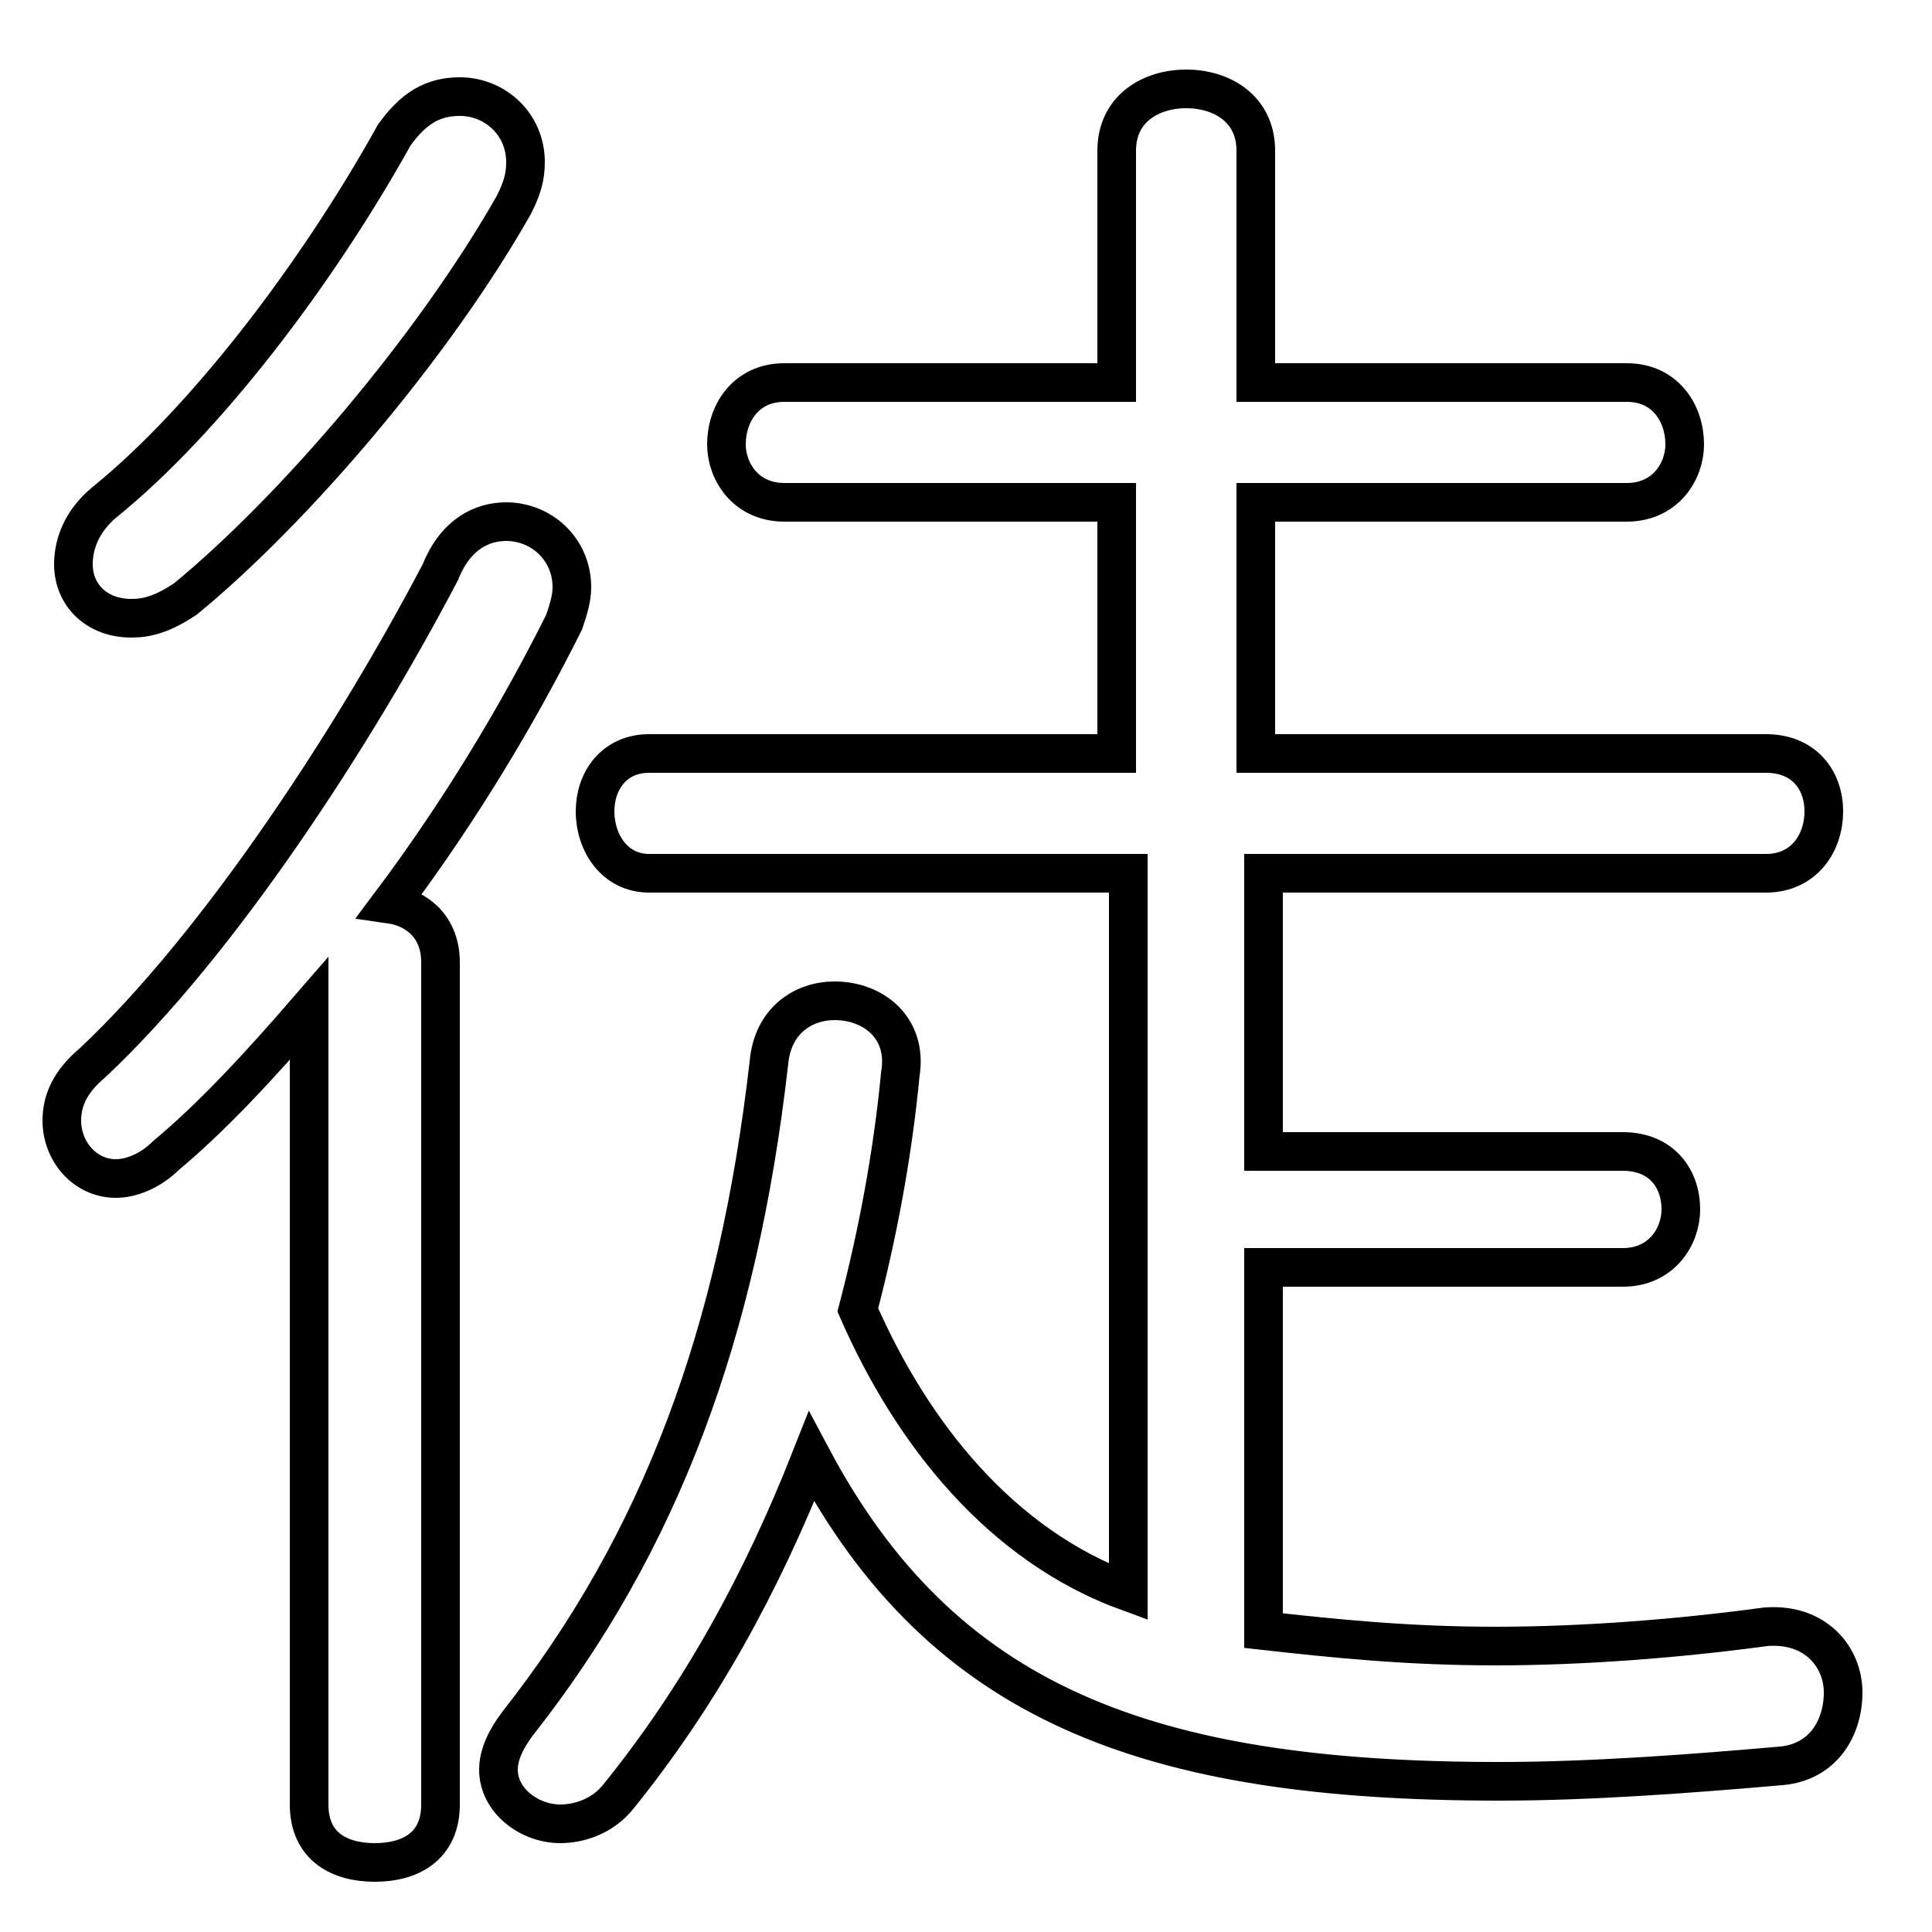 <svg xmlns="http://www.w3.org/2000/svg" viewBox="0 -44.0 50.0 50.0">
    <rect x="0" y="-44.0" width="50.0" height="50.0" fill="#808080" stroke="none"/>
    <g transform="scale(1, -1)">
        <!-- ボディの枠 -->
        <rect x="0" y="-6.0" width="50.0" height="50.0"
            stroke="white" fill="white"/>
        <!-- グリフ座標系の原点 -->
        <circle cx="0" cy="0" r="5" fill="white"/>
        <!-- グリフのアウトライン -->
        <g style="fill:none;stroke:#000000;stroke-width:1;">
<path d="M 10.2 40.5 C 8.2 36.9 5.3 33.1 2.7 31.0 C 2.1 30.5 1.9 29.9 1.9 29.4 C 1.9 28.6 2.5 28.0 3.4 28.0 C 3.8 28.0 4.2 28.1 4.8 28.5 C 7.6 30.8 11.2 35.0 13.3 38.7 C 13.5 39.1 13.6 39.4 13.6 39.8 C 13.6 40.8 12.8 41.5 11.9 41.5 C 11.2 41.5 10.7 41.2 10.2 40.5 Z M 32.7 11.2 L 42.0 11.2 C 43.0 11.2 43.5 12.0 43.5 12.7 C 43.5 13.5 43.0 14.2 42.0 14.2 L 32.7 14.2 L 32.7 21.4 L 45.7 21.4 C 46.7 21.4 47.2 22.2 47.2 23.0 C 47.2 23.8 46.7 24.5 45.7 24.5 L 32.5 24.5 L 32.5 31.0 L 42.1 31.0 C 43.1 31.0 43.6 31.8 43.6 32.5 C 43.6 33.3 43.1 34.1 42.1 34.1 L 32.5 34.1 L 32.5 40.1 C 32.5 41.2 31.6 41.7 30.7 41.7 C 29.8 41.7 28.9 41.2 28.9 40.1 L 28.9 34.1 L 20.3 34.1 C 19.3 34.1 18.8 33.3 18.8 32.5 C 18.8 31.8 19.3 31.0 20.3 31.0 L 28.9 31.0 L 28.9 24.5 L 16.8 24.5 C 15.9 24.5 15.4 23.8 15.4 23.0 C 15.4 22.2 15.9 21.4 16.8 21.4 L 29.2 21.4 L 29.2 2.8 C 25.9 4.0 23.6 6.9 22.2 10.1 C 22.7 12.0 23.1 14.1 23.3 16.2 C 23.5 17.4 22.6 18.1 21.6 18.1 C 20.8 18.1 20.0 17.6 19.9 16.5 C 19.1 9.5 17.1 4.1 13.4 -0.6 C 13.1 -1.0 12.9 -1.4 12.9 -1.8 C 12.9 -2.6 13.7 -3.2 14.5 -3.2 C 15.0 -3.2 15.6 -3.0 16.0 -2.5 C 18.1 0.1 19.7 3.0 21.0 6.3 C 24.4 -0.1 29.7 -2.1 38.8 -2.1 C 41.2 -2.1 43.8 -1.9 46.1 -1.7 C 47.2 -1.6 47.7 -0.7 47.7 0.2 C 47.7 1.1 47.0 2.0 45.7 1.9 C 43.5 1.6 41.0 1.4 38.7 1.4 C 36.4 1.4 34.5 1.6 32.7 1.8 Z M 8.0 -2.7 C 8.0 -3.8 8.8 -4.2 9.7 -4.2 C 10.6 -4.2 11.4 -3.8 11.4 -2.7 L 11.4 19.1 C 11.4 20.0 10.8 20.5 10.1 20.6 C 11.9 23.0 13.4 25.5 14.6 27.9 C 14.7 28.2 14.8 28.5 14.8 28.8 C 14.8 29.8 14.0 30.5 13.1 30.5 C 12.5 30.5 11.8 30.2 11.4 29.2 C 9.2 25.0 5.7 19.6 2.4 16.5 C 1.8 16.0 1.6 15.5 1.6 15.0 C 1.6 14.2 2.2 13.5 3.0 13.5 C 3.4 13.5 3.9 13.7 4.3 14.1 C 5.5 15.1 6.7 16.4 8.0 17.9 Z"/>
</g>
</g>
</svg>